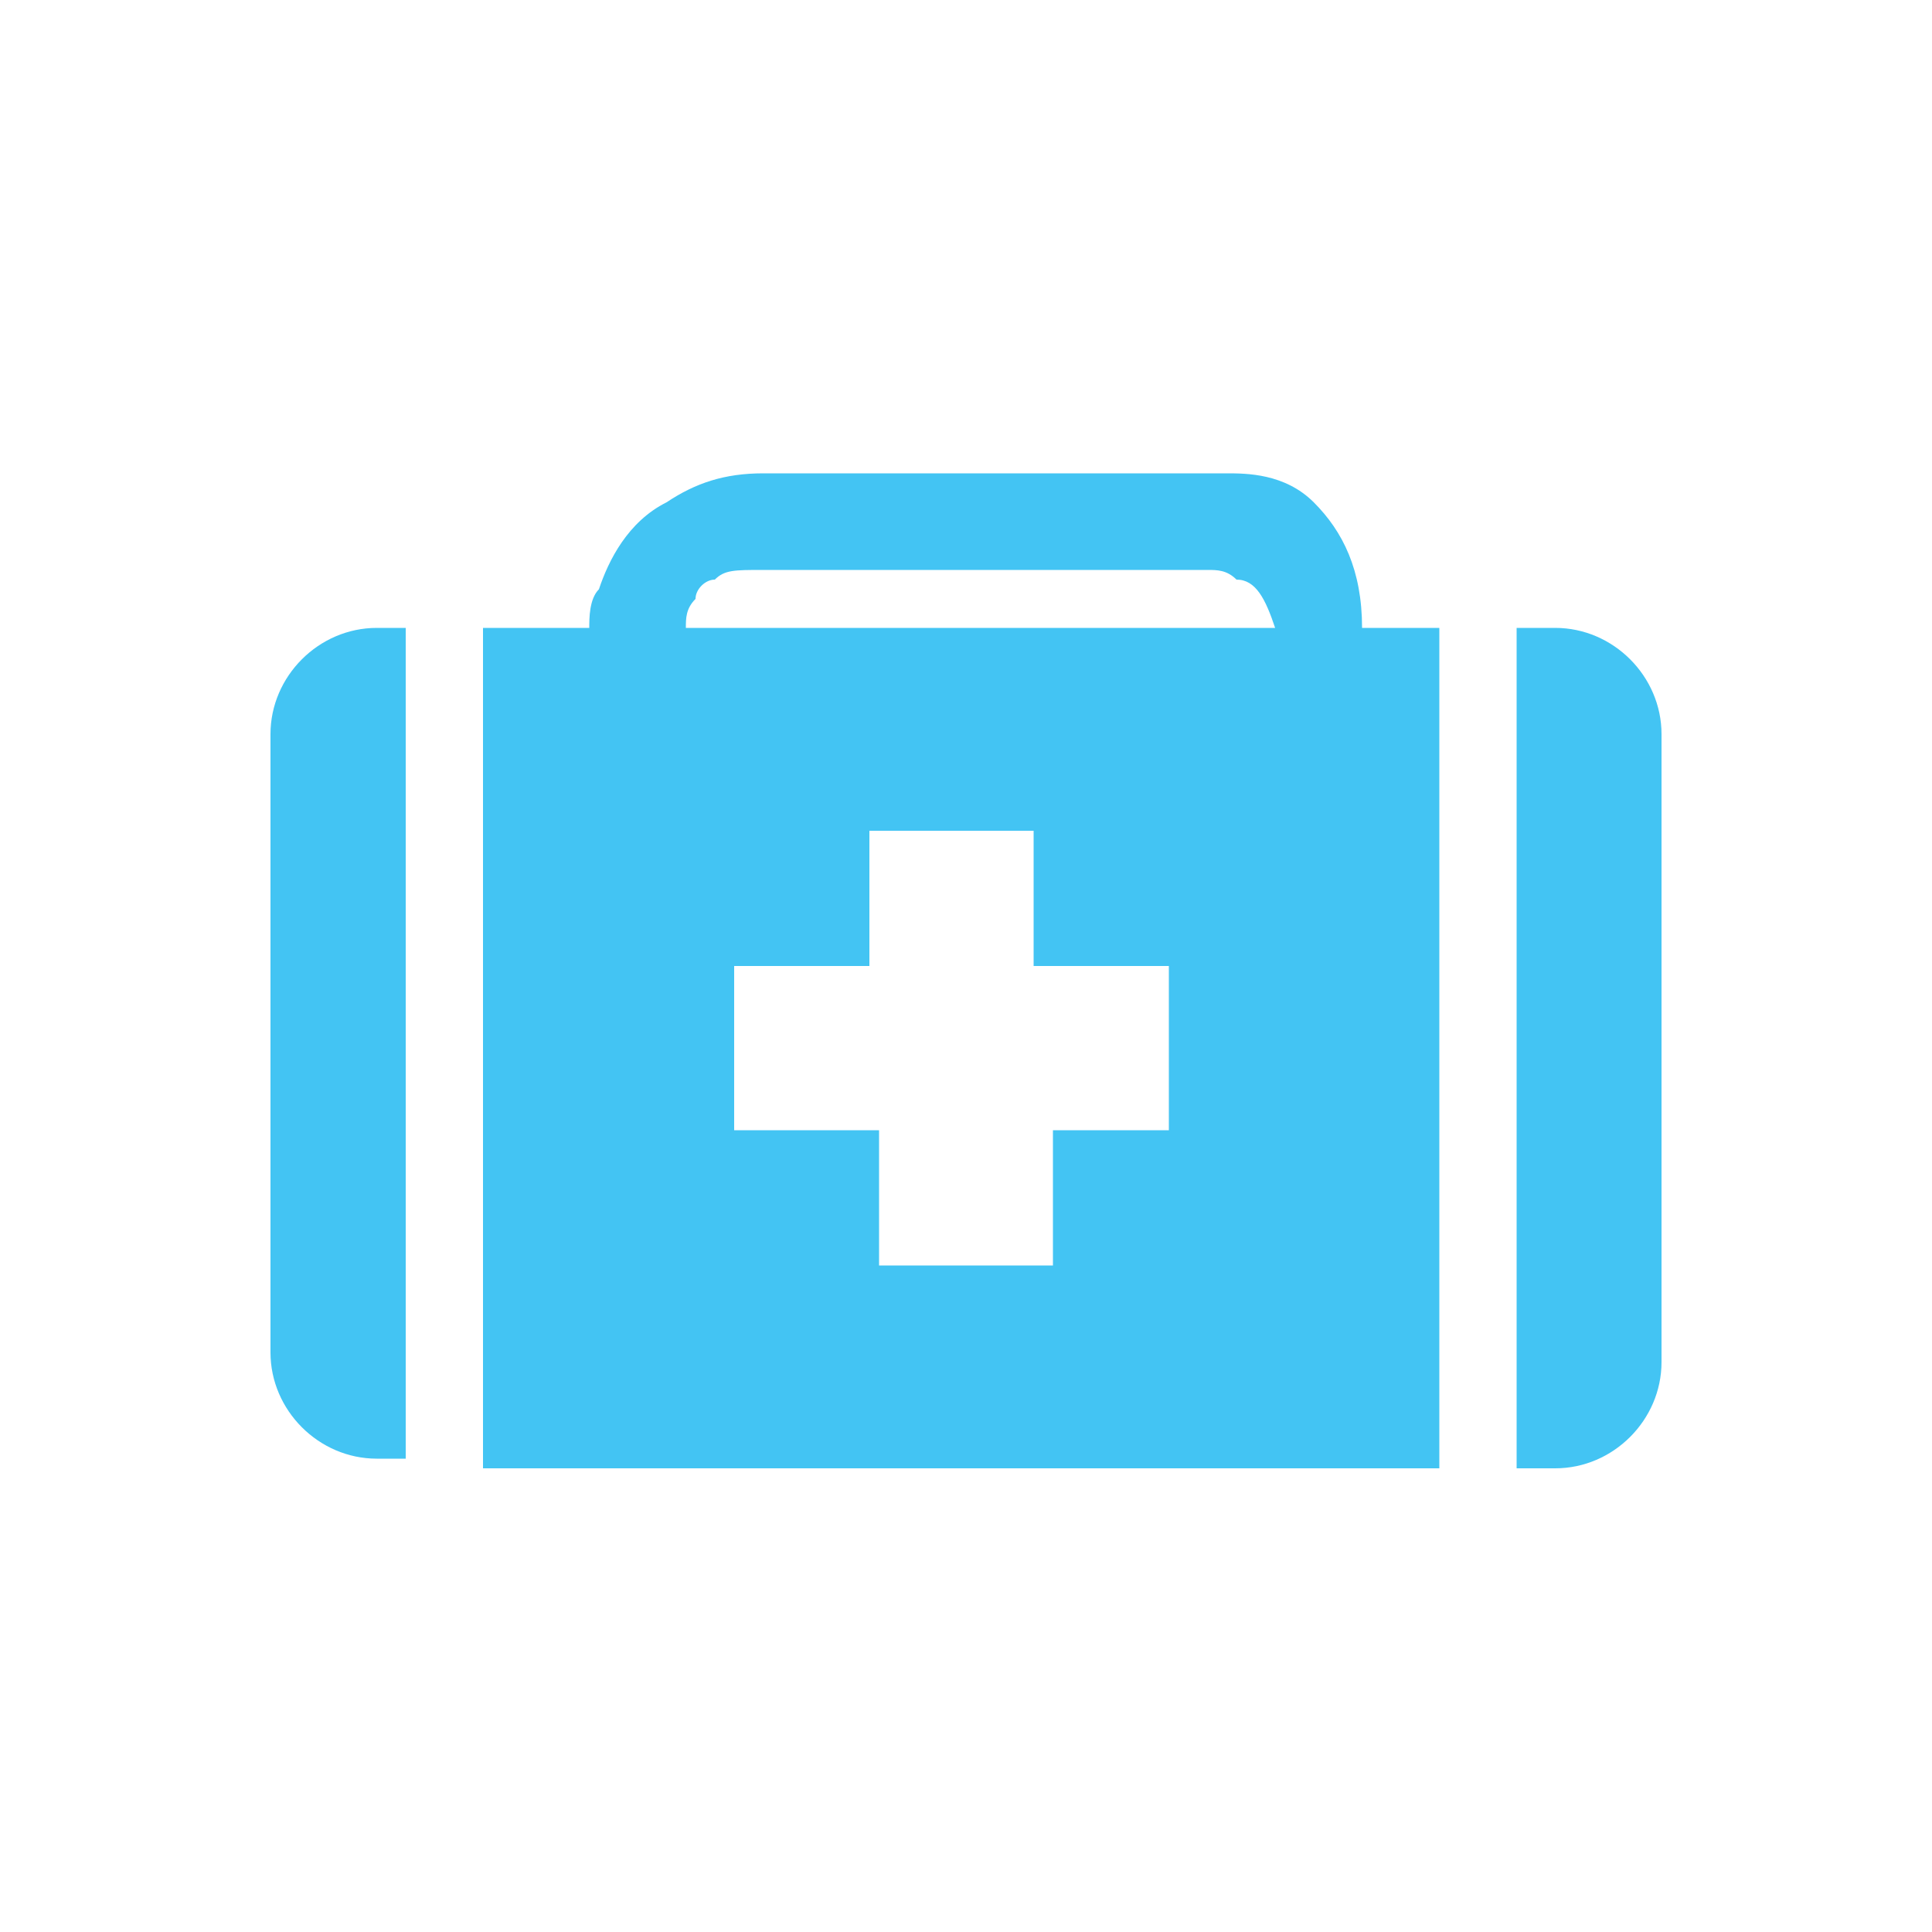 <?xml version="1.0" encoding="utf-8"?>
<!-- Generator: Adobe Illustrator 23.0.1, SVG Export Plug-In . SVG Version: 6.00 Build 0)  -->
<svg version="1.1" id="圖層_1" xmlns="http://www.w3.org/2000/svg" xmlns:xlink="http://www.w3.org/1999/xlink" x="0px" y="0px"
	 viewBox="0 0 20 20" style="enable-background:new 0 0 20 20;" xml:space="preserve">
<style type="text/css">
	.st0{fill:#43C4F3;}
</style>
<path class="st0" d="M2.8,7.6V14c0,0.6,0.5,1.1,1.1,1.1h0.3V6.5H3.9C3.3,6.5,2.8,7,2.8,7.6z"/>
<path class="st0" d="M16.1,6.5h-0.4v8.7h0.4c0.6,0,1.1-0.5,1.1-1.1V7.6C17.2,7,16.7,6.5,16.1,6.5z"/>
<path class="st0" d="M14.1,6.5c0-0.6-0.2-1-0.5-1.3s-0.7-0.3-0.9-0.3c-0.1,0-0.1,0-0.2,0c-0.3,0-3.3,0-4.6,0c-0.4,0-0.7,0.1-1,0.3
	C6.5,5.4,6.3,5.8,6.2,6.1C6.1,6.2,6.1,6.4,6.1,6.5H5v8.7h9.9V6.5H14.1z M7.2,6.2C7.2,6.1,7.3,6,7.4,6c0.1-0.1,0.2-0.1,0.5-0.1
	c1.3,0,4.6,0,4.6,0l0,0l0,0l0,0l0,0c0.1,0,0.2,0,0.3,0.1c0.2,0,0.3,0.2,0.4,0.5H7.1C7.1,6.4,7.1,6.3,7.2,6.2z M12.3,11.7h-1.4v1.4
	H9.1v-1.4H7.6V10H9V8.6h1.7V10h1.4v1.7H12.3z"/>
</svg>
